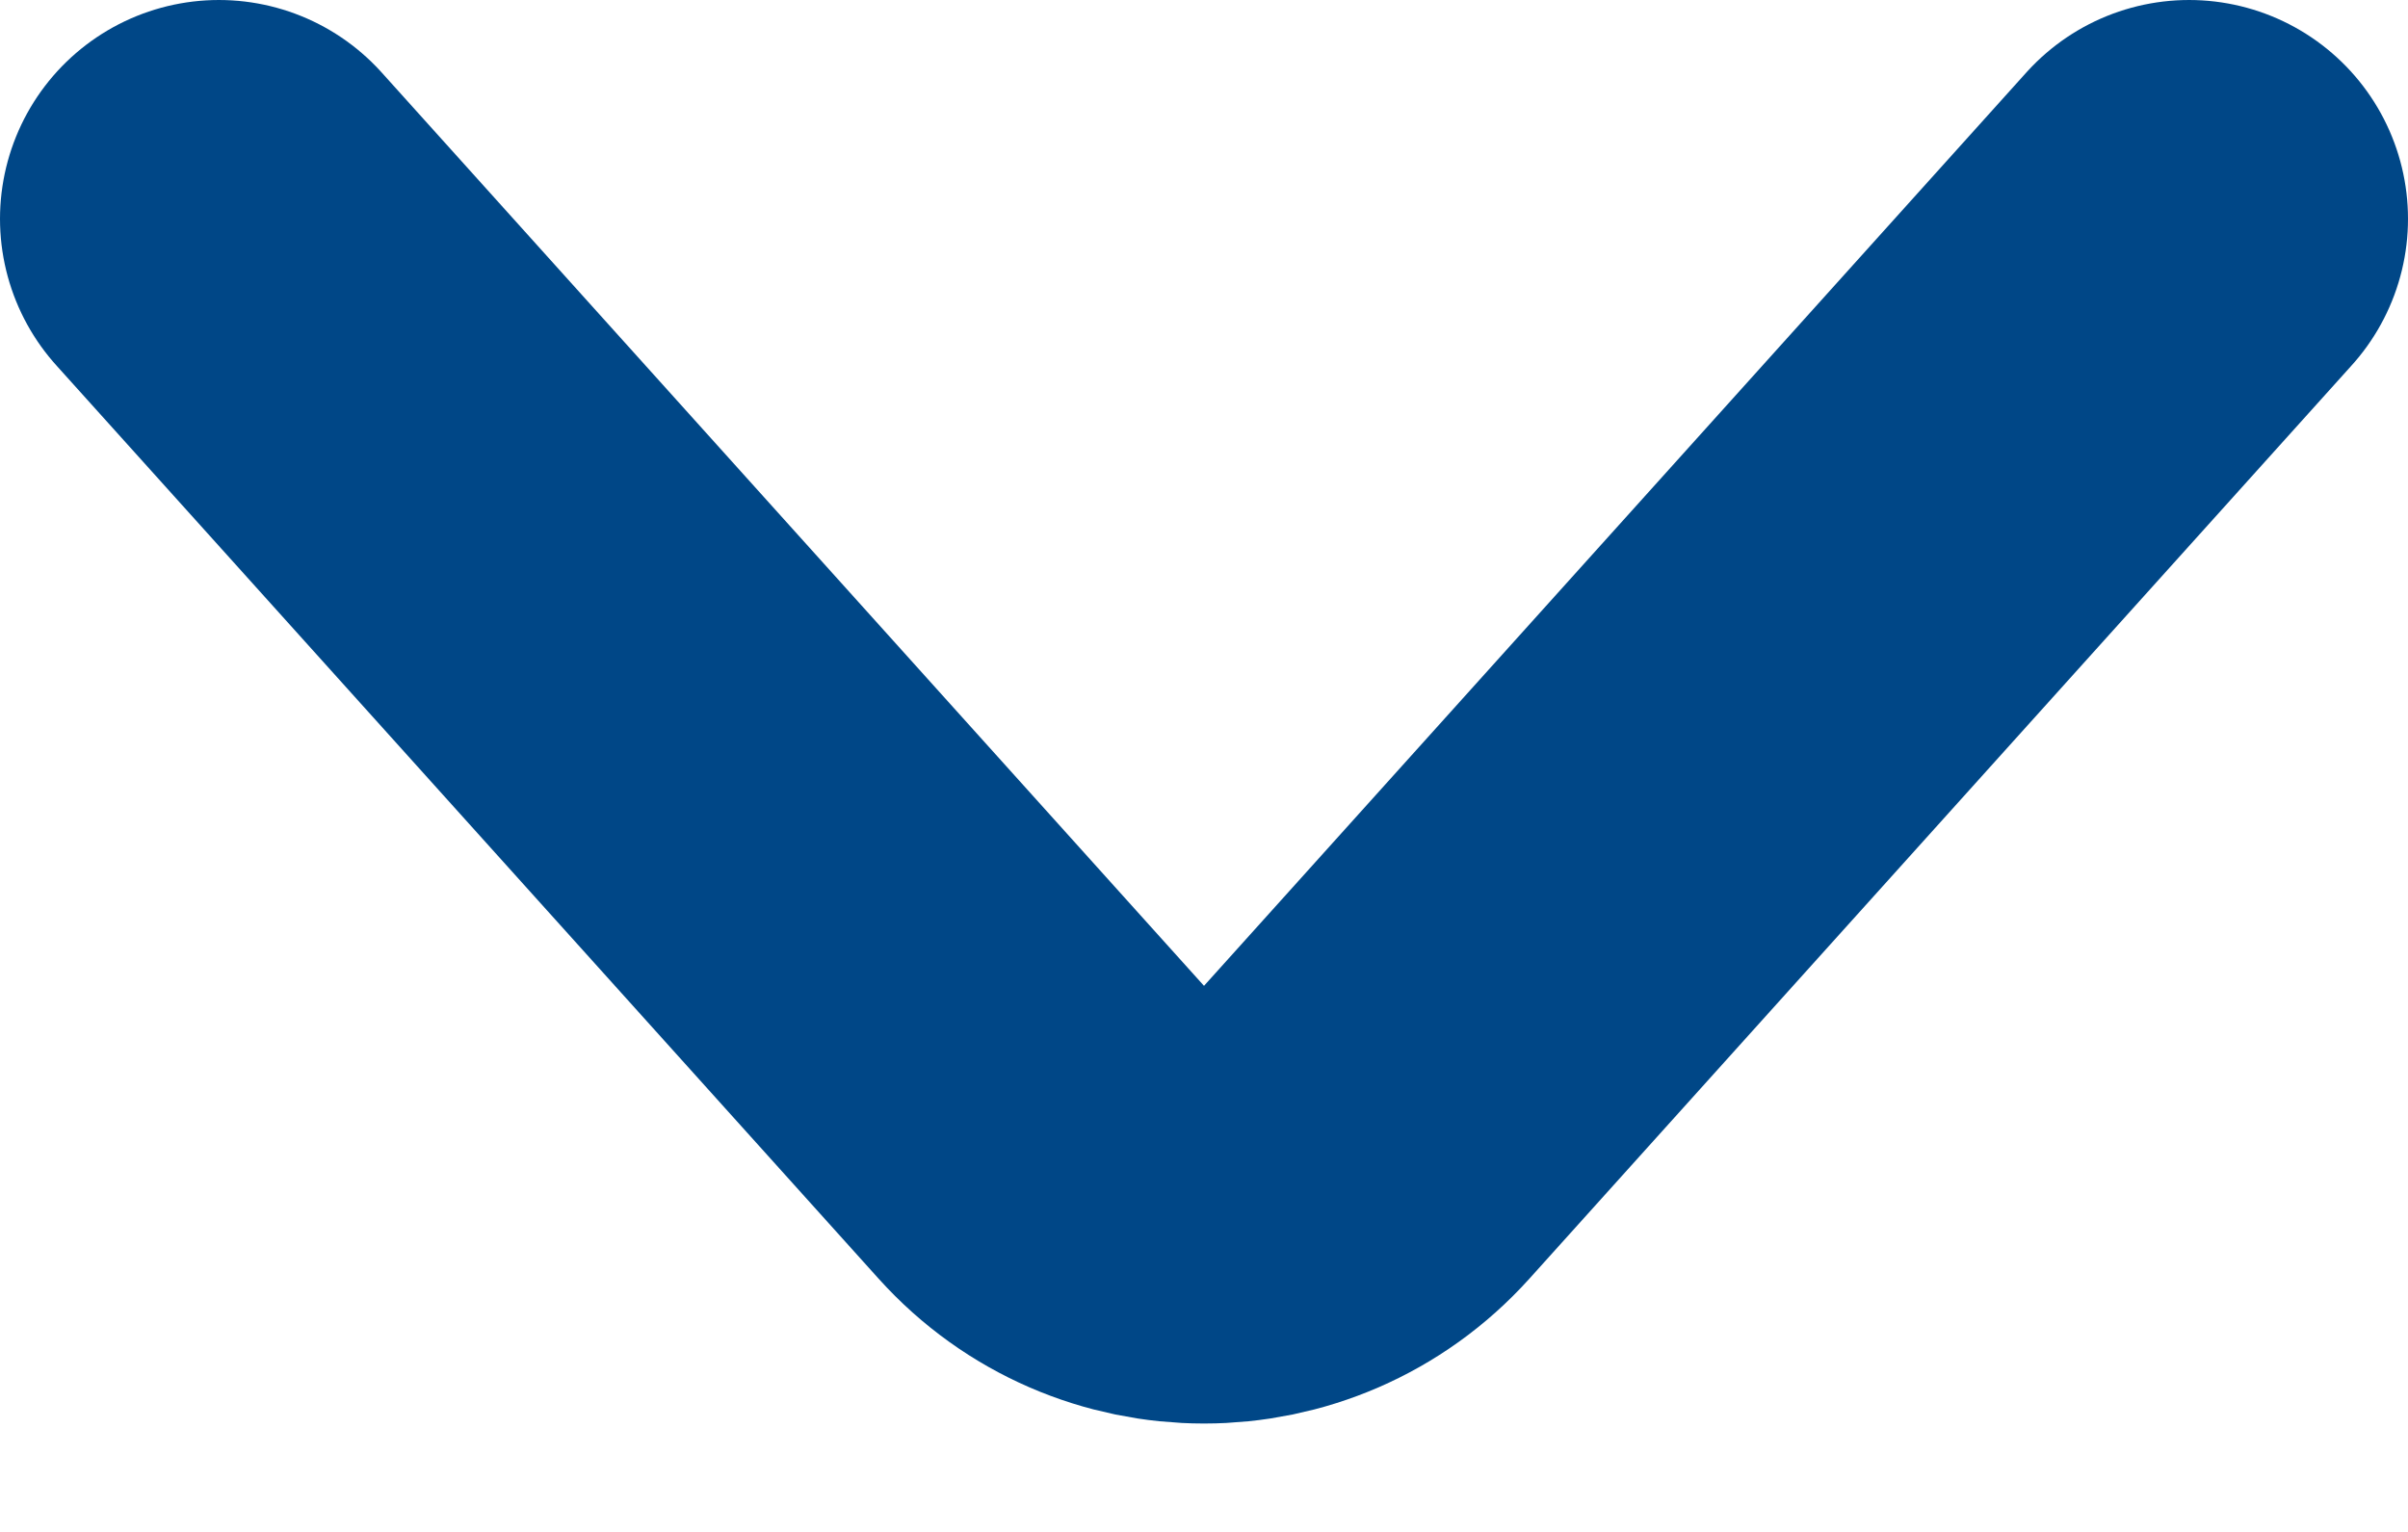 <svg
      width="11"
      height="7"
      viewBox="0 0 11 7"
      fill="none"
      xmlns="http://www.w3.org/2000/svg"
    >
      <path
        d="M1 1L4.757 5.174C5.154 5.615 5.846 5.615 6.243 5.174L10 1"
        stroke="#004787"
        stroke-width="2"
        stroke-linecap="round"
      />
    </svg>